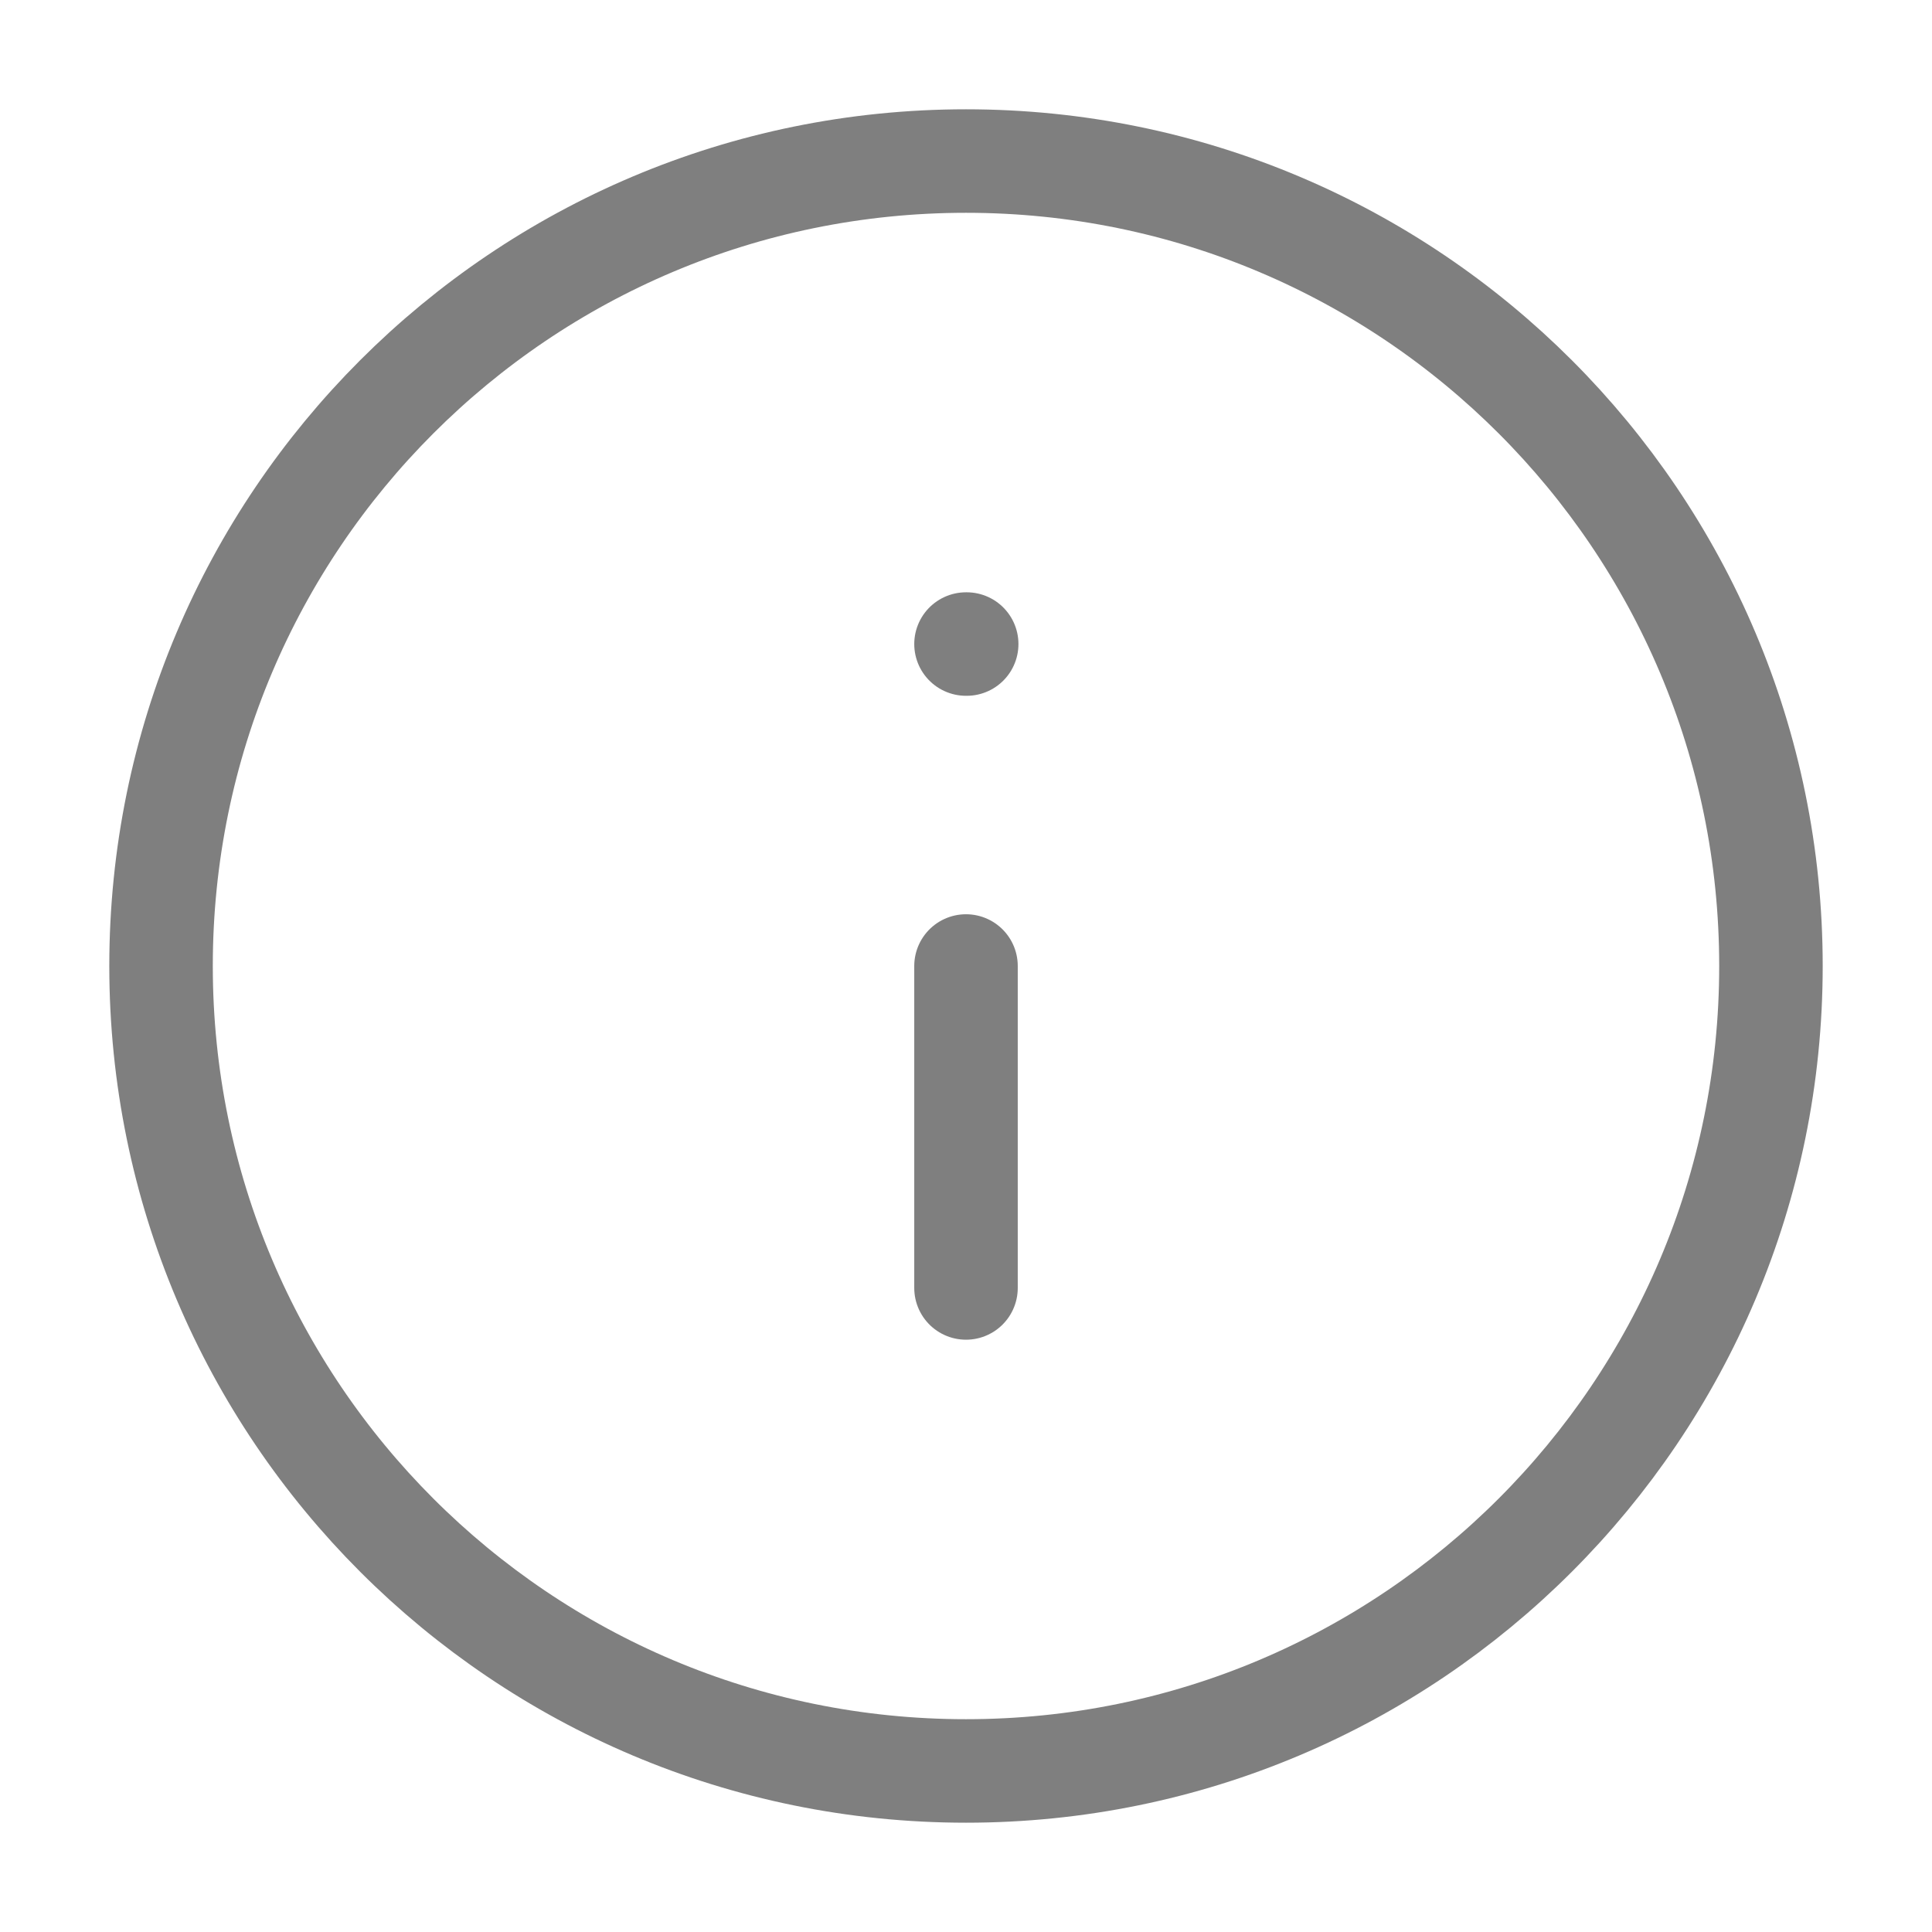 <svg width="14" height="14" viewBox="0 0 14 14" fill="none" xmlns="http://www.w3.org/2000/svg">
<path opacity="0.5" d="M7 12.833C10.222 12.833 12.833 10.222 12.833 7C12.833 3.778 10.222 1.167 7 1.167C3.778 1.167 1.167 3.778 1.167 7C1.167 10.222 3.778 12.833 7 12.833Z" stroke="black" stroke-width="0.75" stroke-linecap="round" stroke-linejoin="round"/>
<path opacity="0.5" d="M7 9.333V7" stroke="black" stroke-width="0.75" stroke-linecap="round" stroke-linejoin="round"/>
<path opacity="0.5" d="M7 4.667H7.005" stroke="black" stroke-width="0.75" stroke-linecap="round" stroke-linejoin="round"/>
</svg>
